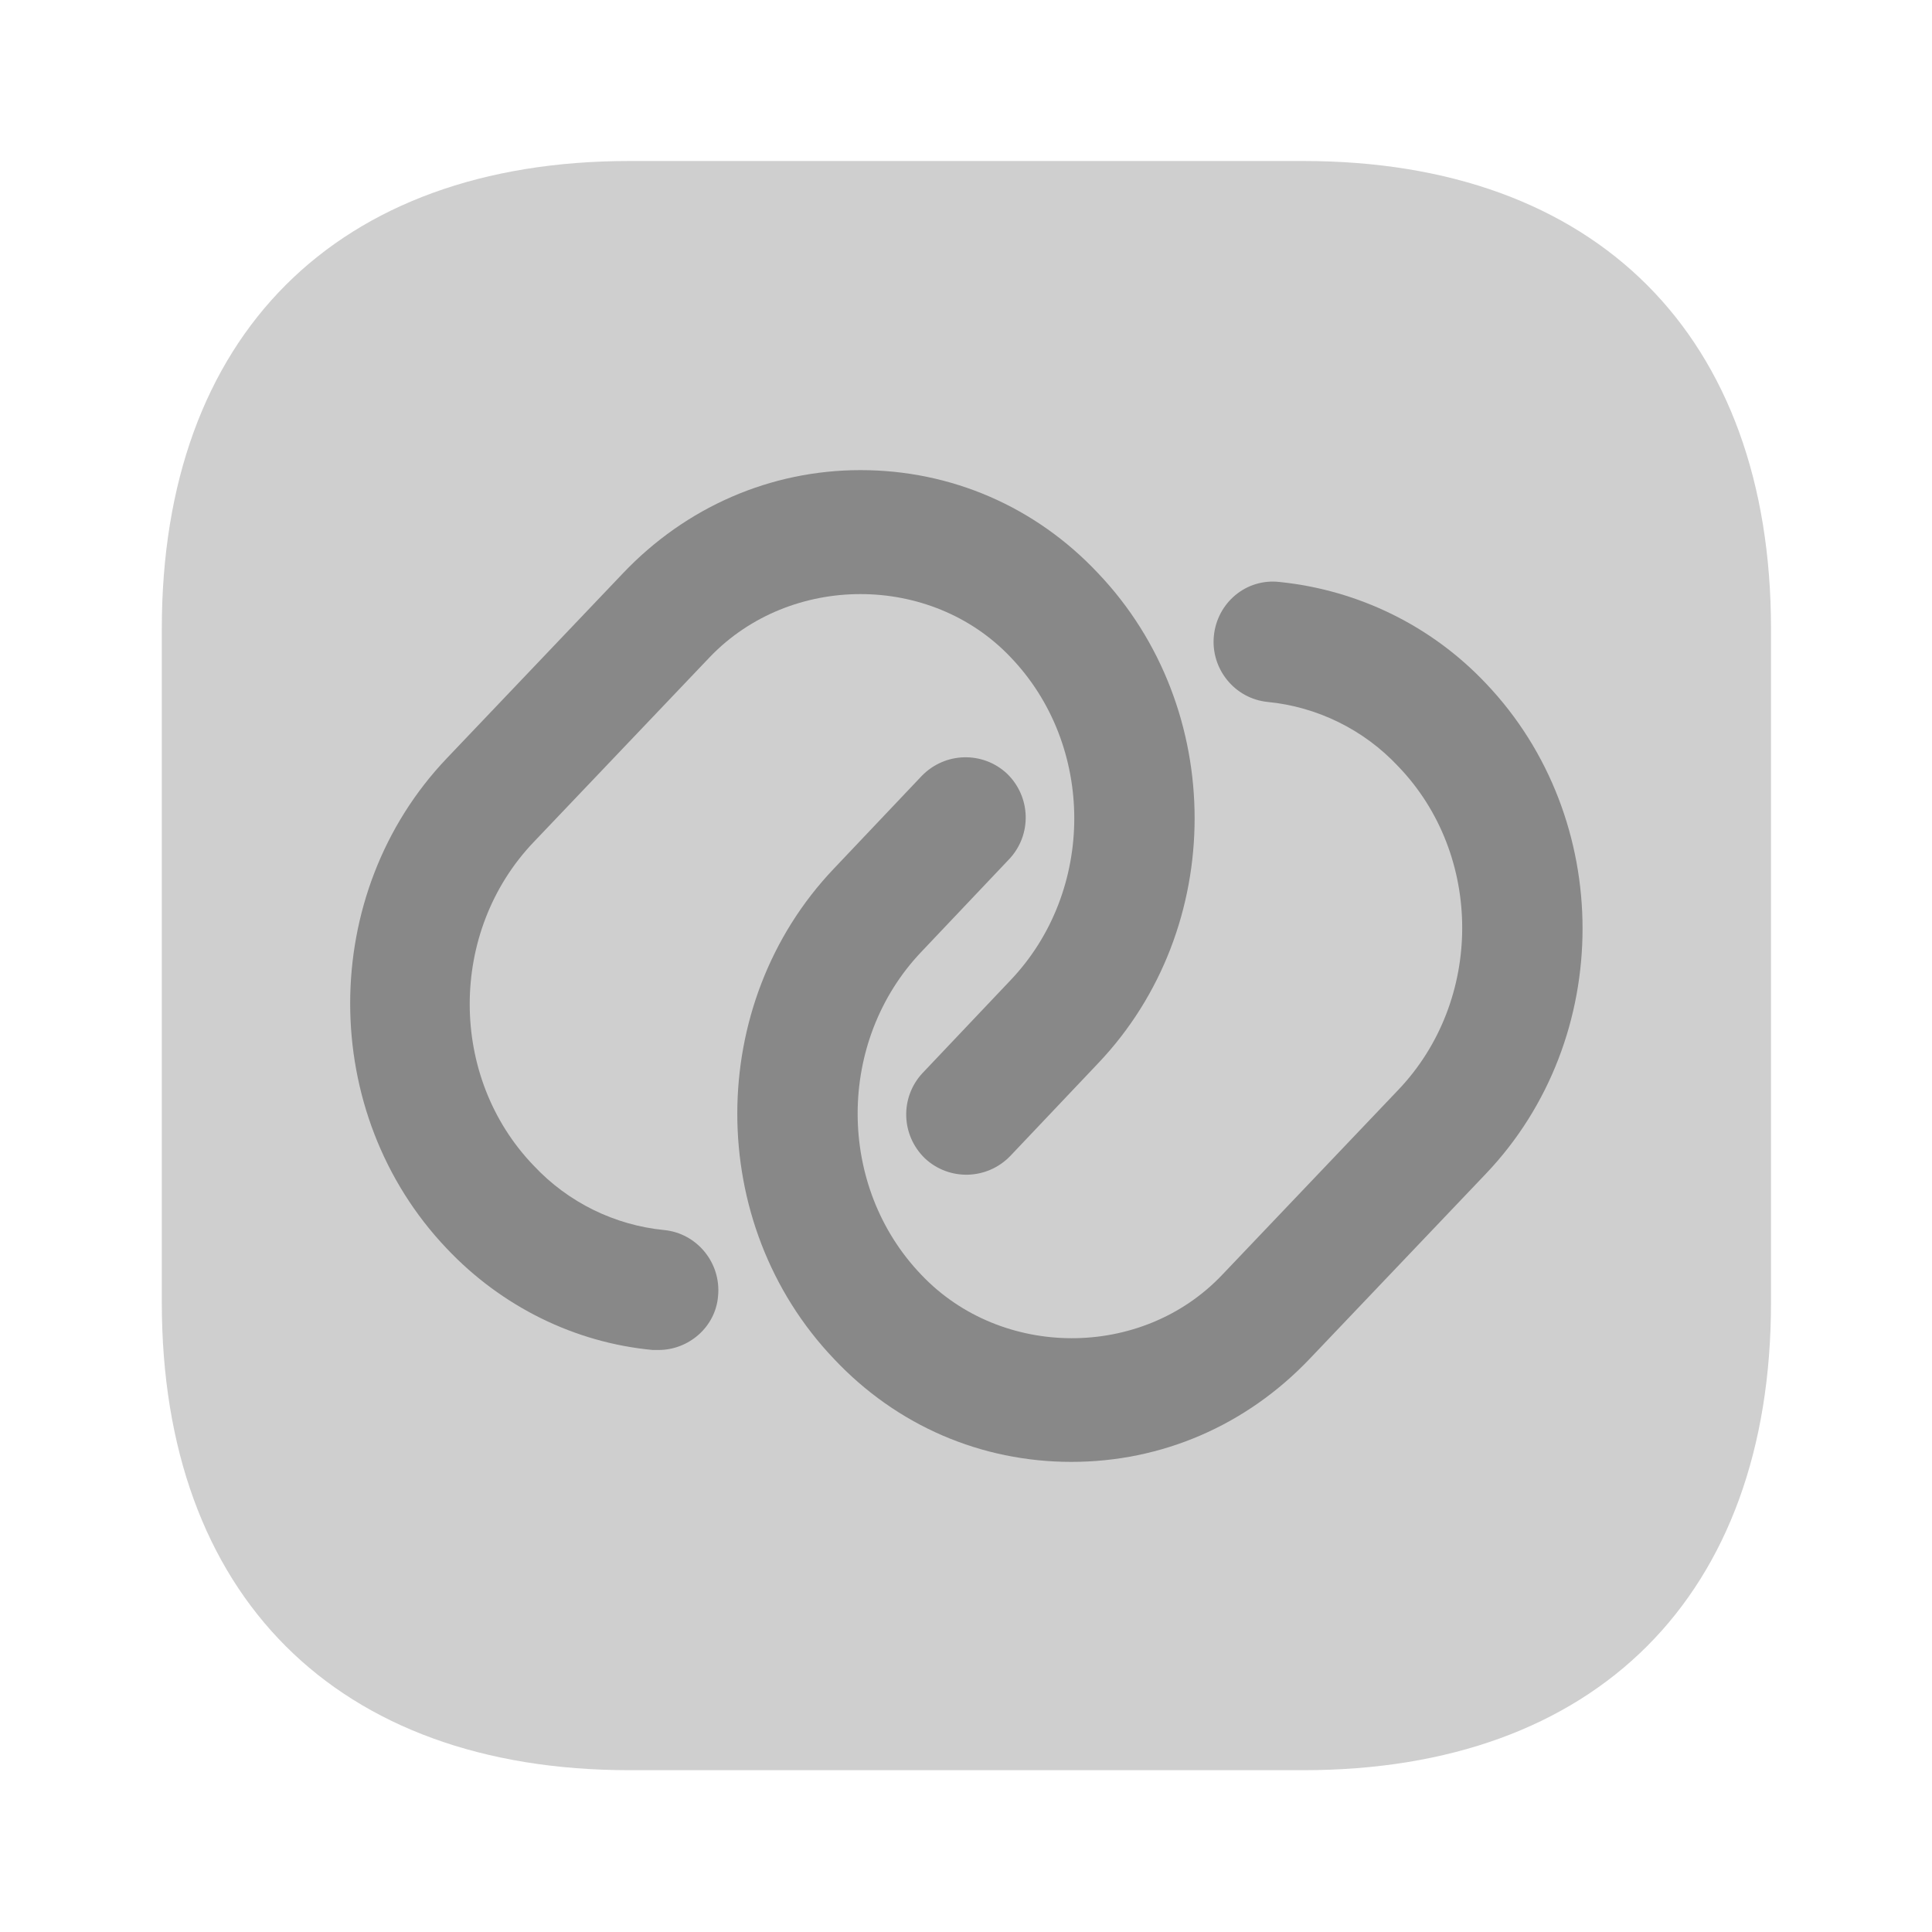     <svg
      width='24'
      height='24'
      viewBox='0 0 24 24'
      fill='none'
      xmlns='http://www.w3.org/2000/svg'
    >
      <path
        opacity='0.4'
        d='M16.19 2H7.82C4.18 2 2.01 4.17 2.01 7.81V16.18C2.01 19.82 4.18 21.99 7.82 21.99H16.19C19.83 21.99 22 19.82 22 16.18V7.81C22 4.17 19.83 2 16.19 2Z'
        fill='#888888' />
      <path
        d='M8.18 16.77C8.16 16.77 8.13 16.77 8.11 16.77C7.14 16.68 6.23 16.23 5.55 15.51C3.95 13.83 3.95 11.1 5.55 9.42L7.74 7.12C8.52 6.3 9.57 5.84 10.69 5.84C11.81 5.84 12.86 6.29 13.64 7.12C15.24 8.8 15.24 11.53 13.64 13.21L12.55 14.36C12.26 14.66 11.79 14.67 11.49 14.39C11.19 14.1 11.18 13.63 11.46 13.33L12.55 12.18C13.61 11.07 13.61 9.26 12.55 8.16C11.56 7.12 9.82 7.12 8.82 8.16L6.63 10.46C5.57 11.57 5.57 13.38 6.63 14.48C7.06 14.94 7.64 15.22 8.25 15.28C8.66 15.32 8.96 15.69 8.92 16.1C8.89 16.48 8.56 16.77 8.18 16.77Z'
        fill='#888888' />
      <path
        d='M13.309 18.16C12.189 18.16 11.139 17.71 10.359 16.88C8.759 15.2 8.759 12.47 10.359 10.79L11.449 9.64C11.739 9.34 12.209 9.33 12.509 9.61C12.809 9.9 12.819 10.37 12.539 10.67L11.449 11.82C10.389 12.93 10.389 14.74 11.449 15.84C12.439 16.88 14.179 16.89 15.179 15.84L17.369 13.54C18.429 12.43 18.429 10.62 17.369 9.52C16.939 9.06 16.359 8.78 15.749 8.72C15.339 8.68 15.039 8.31 15.079 7.9C15.119 7.49 15.479 7.18 15.899 7.23C16.869 7.33 17.779 7.77 18.459 8.49C20.059 10.17 20.059 12.9 18.459 14.58L16.269 16.88C15.479 17.71 14.429 18.16 13.309 18.16Z'
        fill='#888888' />
    </svg>